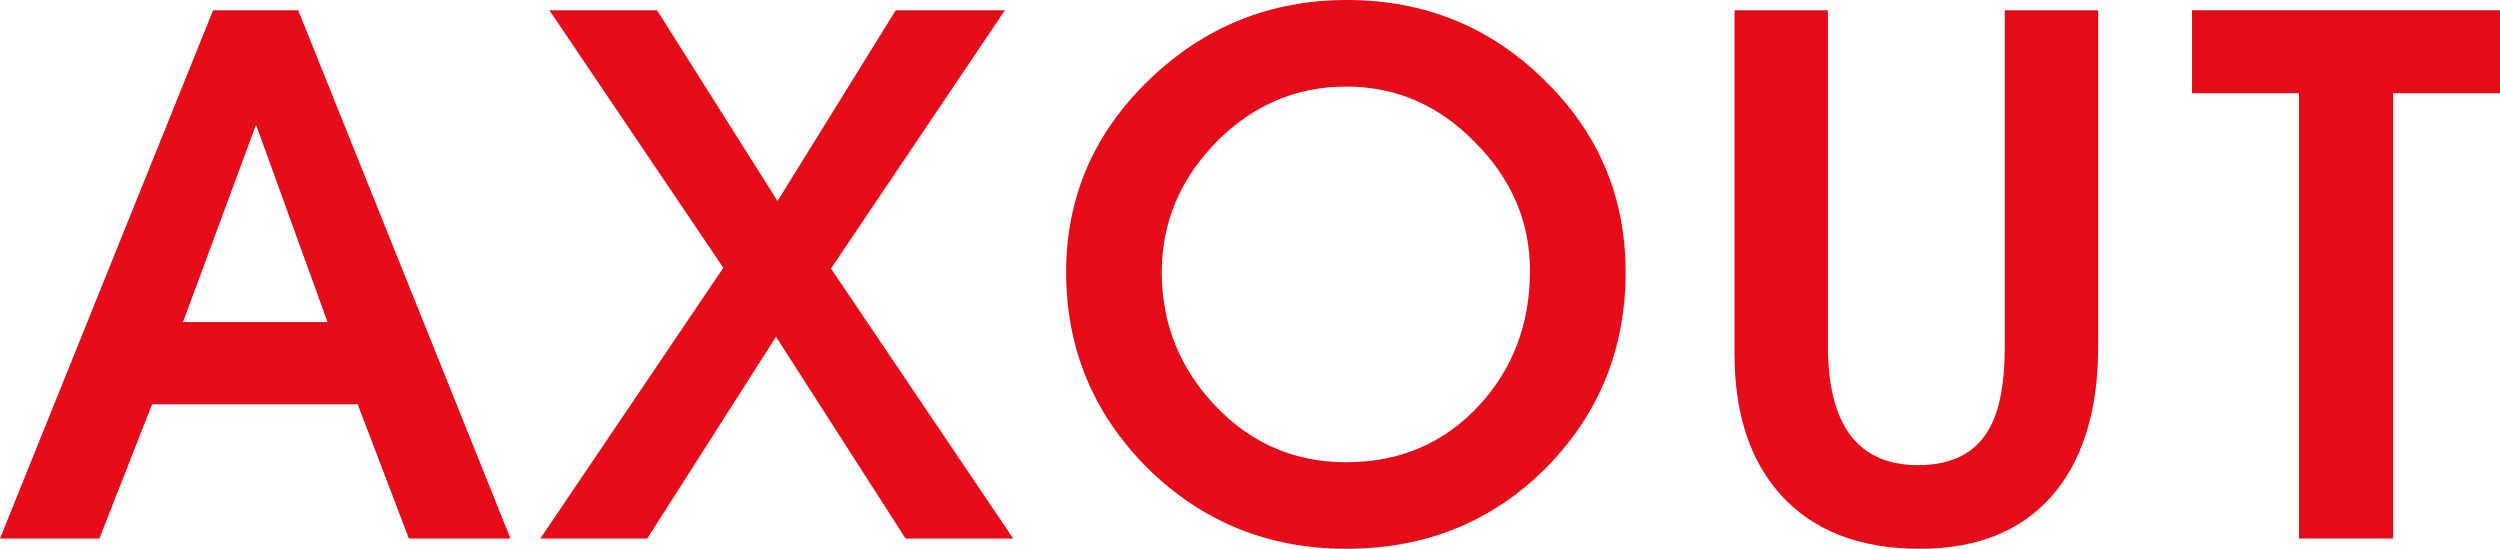 <svg width="123" height="27" viewBox="0 0 123 27" fill="none" xmlns="http://www.w3.org/2000/svg">
<path d="M25.117 26.495H20.116L17.597 19.889H7.483L4.89 26.495H0L10.484 0.505H14.67L25.117 26.495ZM16.115 15.846L12.596 6.136L9.002 15.846H16.115Z" fill="#E50B19"/>
<path d="M49.849 26.495H44.552L38.18 16.568L31.845 26.495H26.584L35.587 13.175L27.029 0.505H32.327L38.254 9.89L44.07 0.505H49.442L40.884 13.211L49.849 26.495Z" fill="#E50B19"/>
<path d="M79.979 13.392C79.979 17.194 78.658 20.418 76.015 23.066C73.373 25.689 70.113 27 66.235 27C62.407 27 59.147 25.677 56.455 23.029C53.788 20.358 52.454 17.146 52.454 13.392C52.454 9.71 53.812 6.557 56.529 3.934C59.246 1.312 62.493 0 66.272 0C70.076 0 73.311 1.312 75.978 3.934C78.646 6.533 79.979 9.686 79.979 13.392ZM75.274 13.319C75.274 10.913 74.373 8.807 72.57 7.003C70.792 5.174 68.68 4.259 66.235 4.259C63.765 4.259 61.629 5.174 59.826 7.003C58.048 8.832 57.159 10.961 57.159 13.392C57.159 15.918 58.036 18.108 59.789 19.961C61.543 21.814 63.691 22.741 66.235 22.741C68.878 22.741 71.064 21.802 72.792 19.925C74.447 18.12 75.274 15.918 75.274 13.319Z" fill="#E50B19"/>
<path d="M103.231 17.037C103.231 20.021 102.552 22.38 101.193 24.112C99.662 26.037 97.415 27 94.451 27C91.487 27 89.203 26.11 87.597 24.329C86.091 22.644 85.338 20.334 85.338 17.398V0.505H89.931V17.001C89.931 20.924 91.413 22.885 94.377 22.885C96.056 22.885 97.23 22.271 97.896 21.044C98.39 20.154 98.637 18.806 98.637 17.001V0.505H103.231V17.037Z" fill="#E50B19"/>
<path d="M123 4.584H117.739V26.495H113.109V4.584H107.848V0.505H123V4.584Z" fill="#E50B19"/>
</svg>
